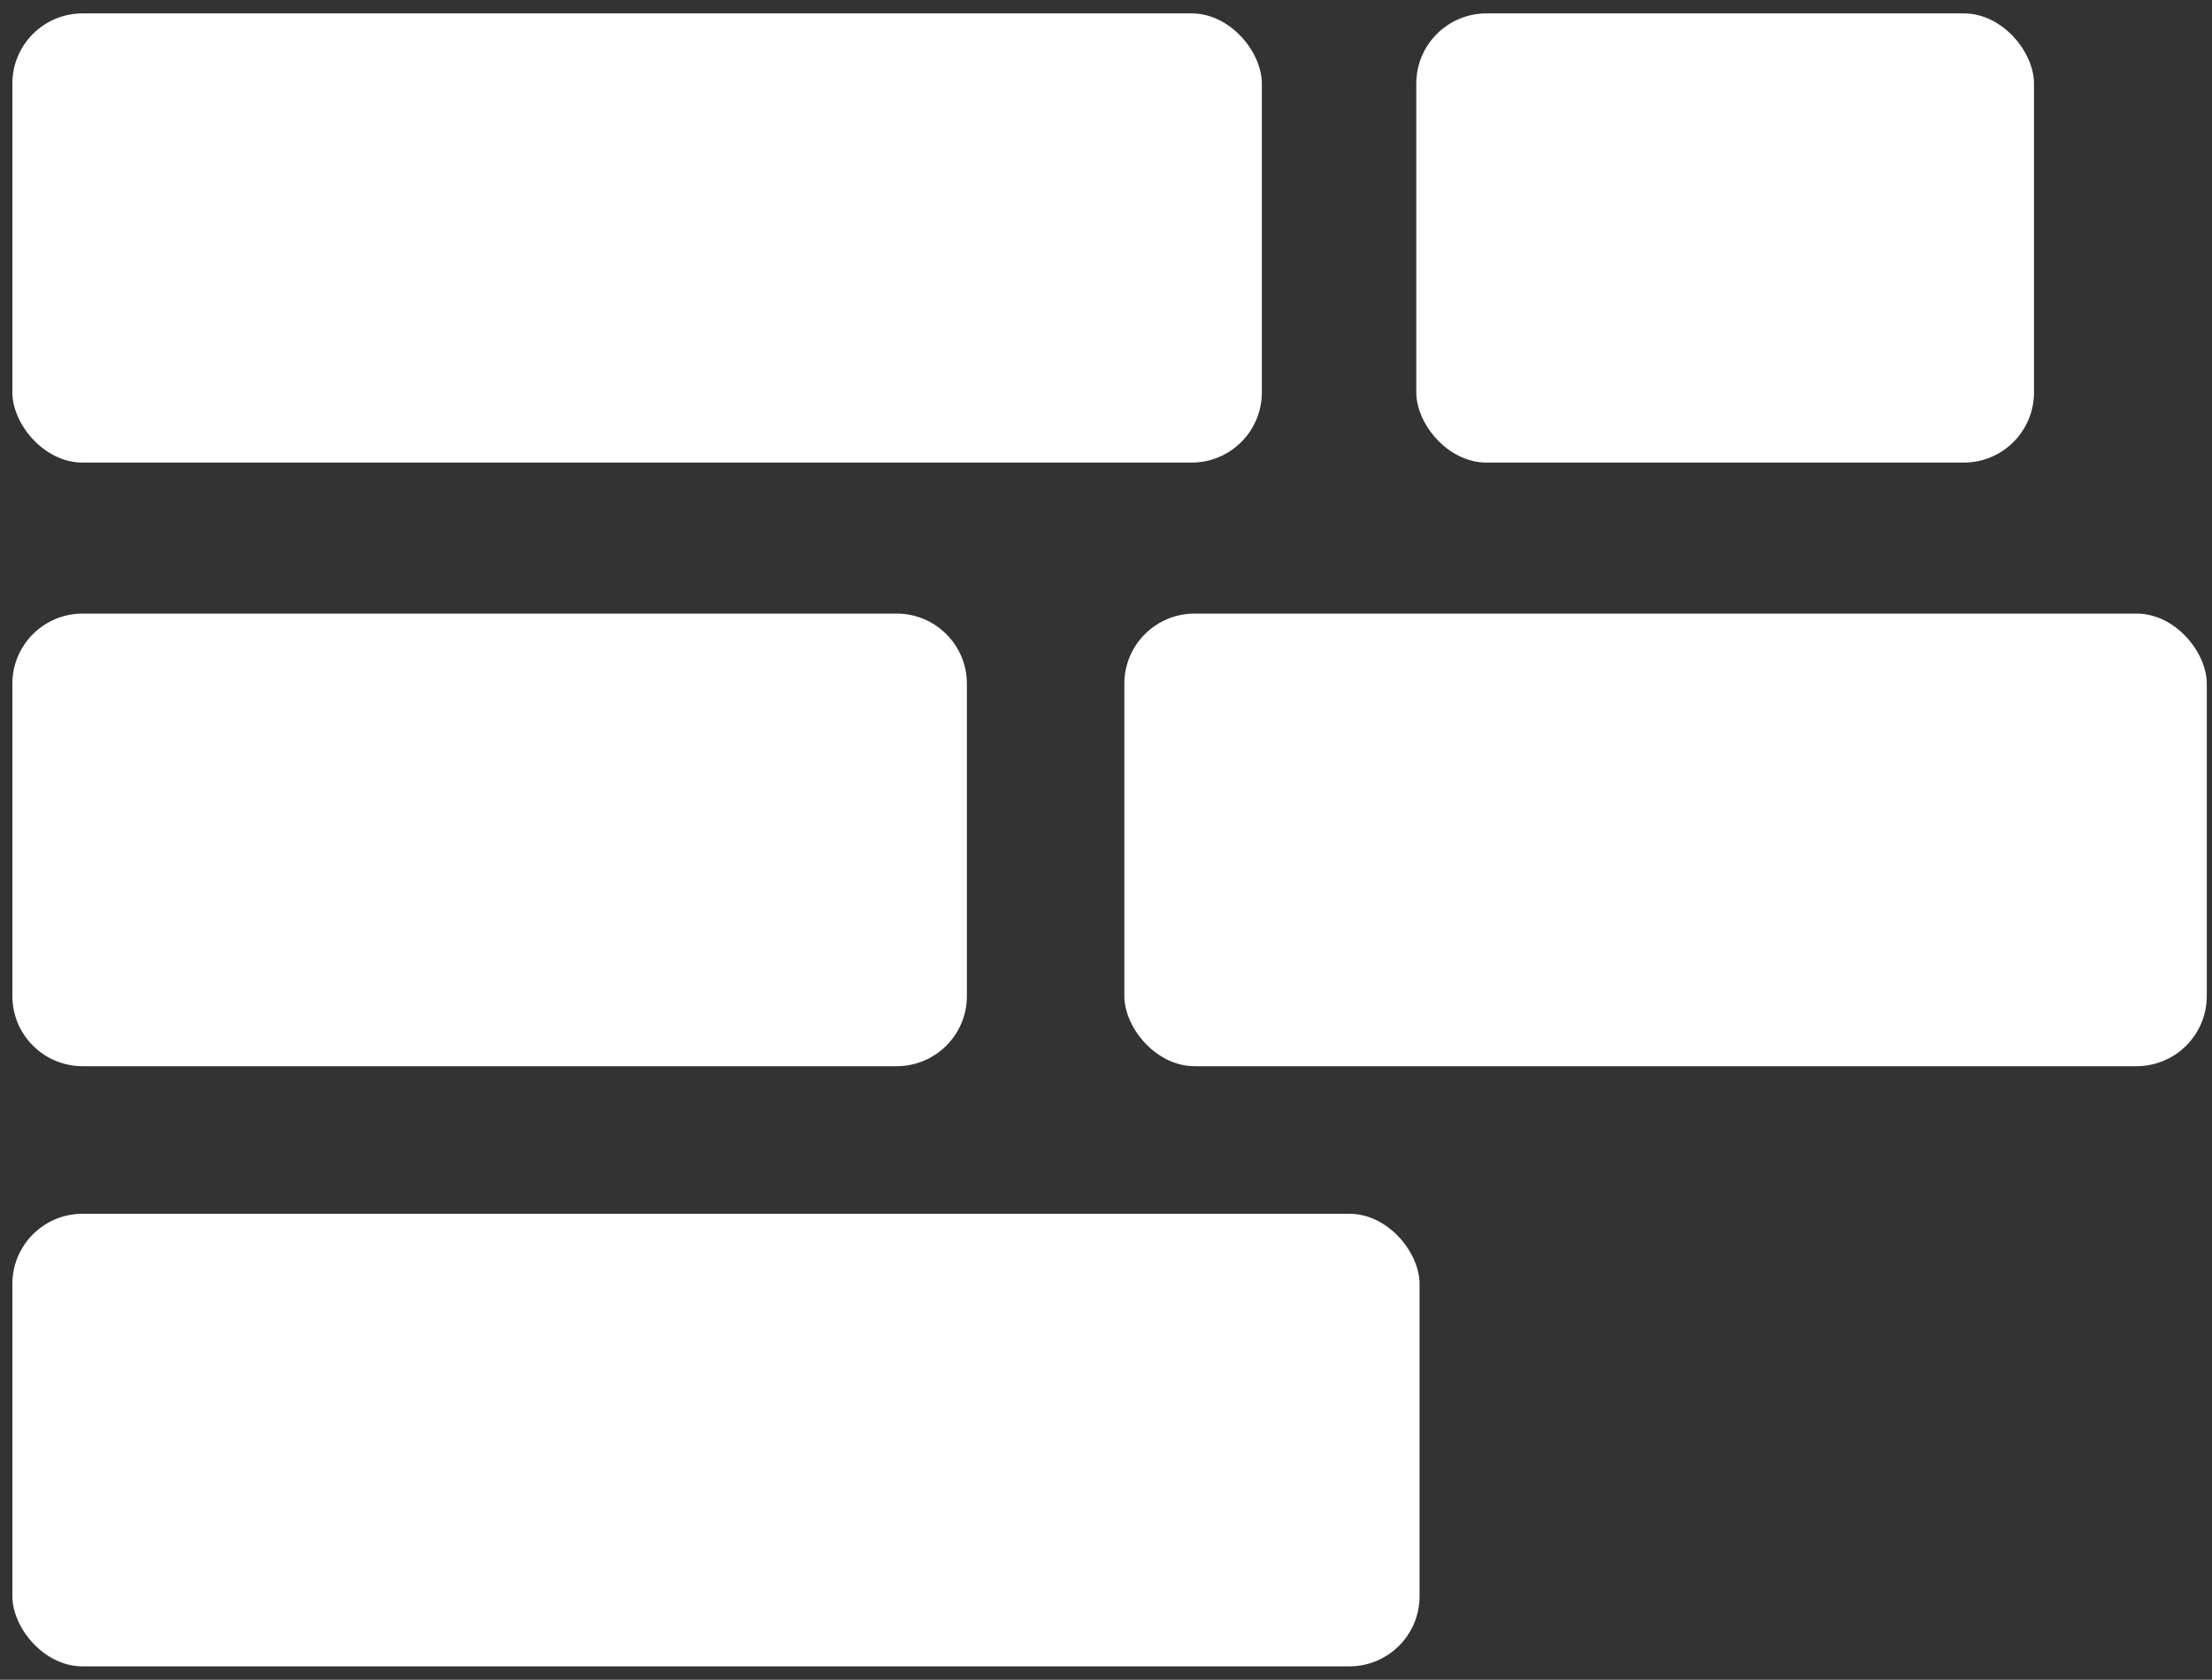<svg width="158" height="120" viewBox="0 0 158 120" fill="none" xmlns="http://www.w3.org/2000/svg">
<rect x="0" y="0" width="158" height="120" fill="#333333" stroke="none"/>
<rect x="0.883" y="0.957" width="89.249" height="32.089" rx="5.014" fill="white"/>
<rect x="101.163" y="0.957" width="44.123" height="32.089" rx="5.014" fill="white"/>
<path d="M0.883 48.847C0.883 46.078 3.128 43.834 5.897 43.834H64.05C66.819 43.834 69.064 46.078 69.064 48.847V71.153C69.064 73.922 66.819 76.167 64.05 76.167H5.897C3.128 76.167 0.883 73.922 0.883 71.153V48.847Z" fill="white"/>
<rect x="80.31" y="43.834" width="77.318" height="32.333" rx="5.014" fill="white"/>
<rect x="0.883" y="86.71" width="100.514" height="32.333" rx="5.014" fill="white"/>
</svg>
